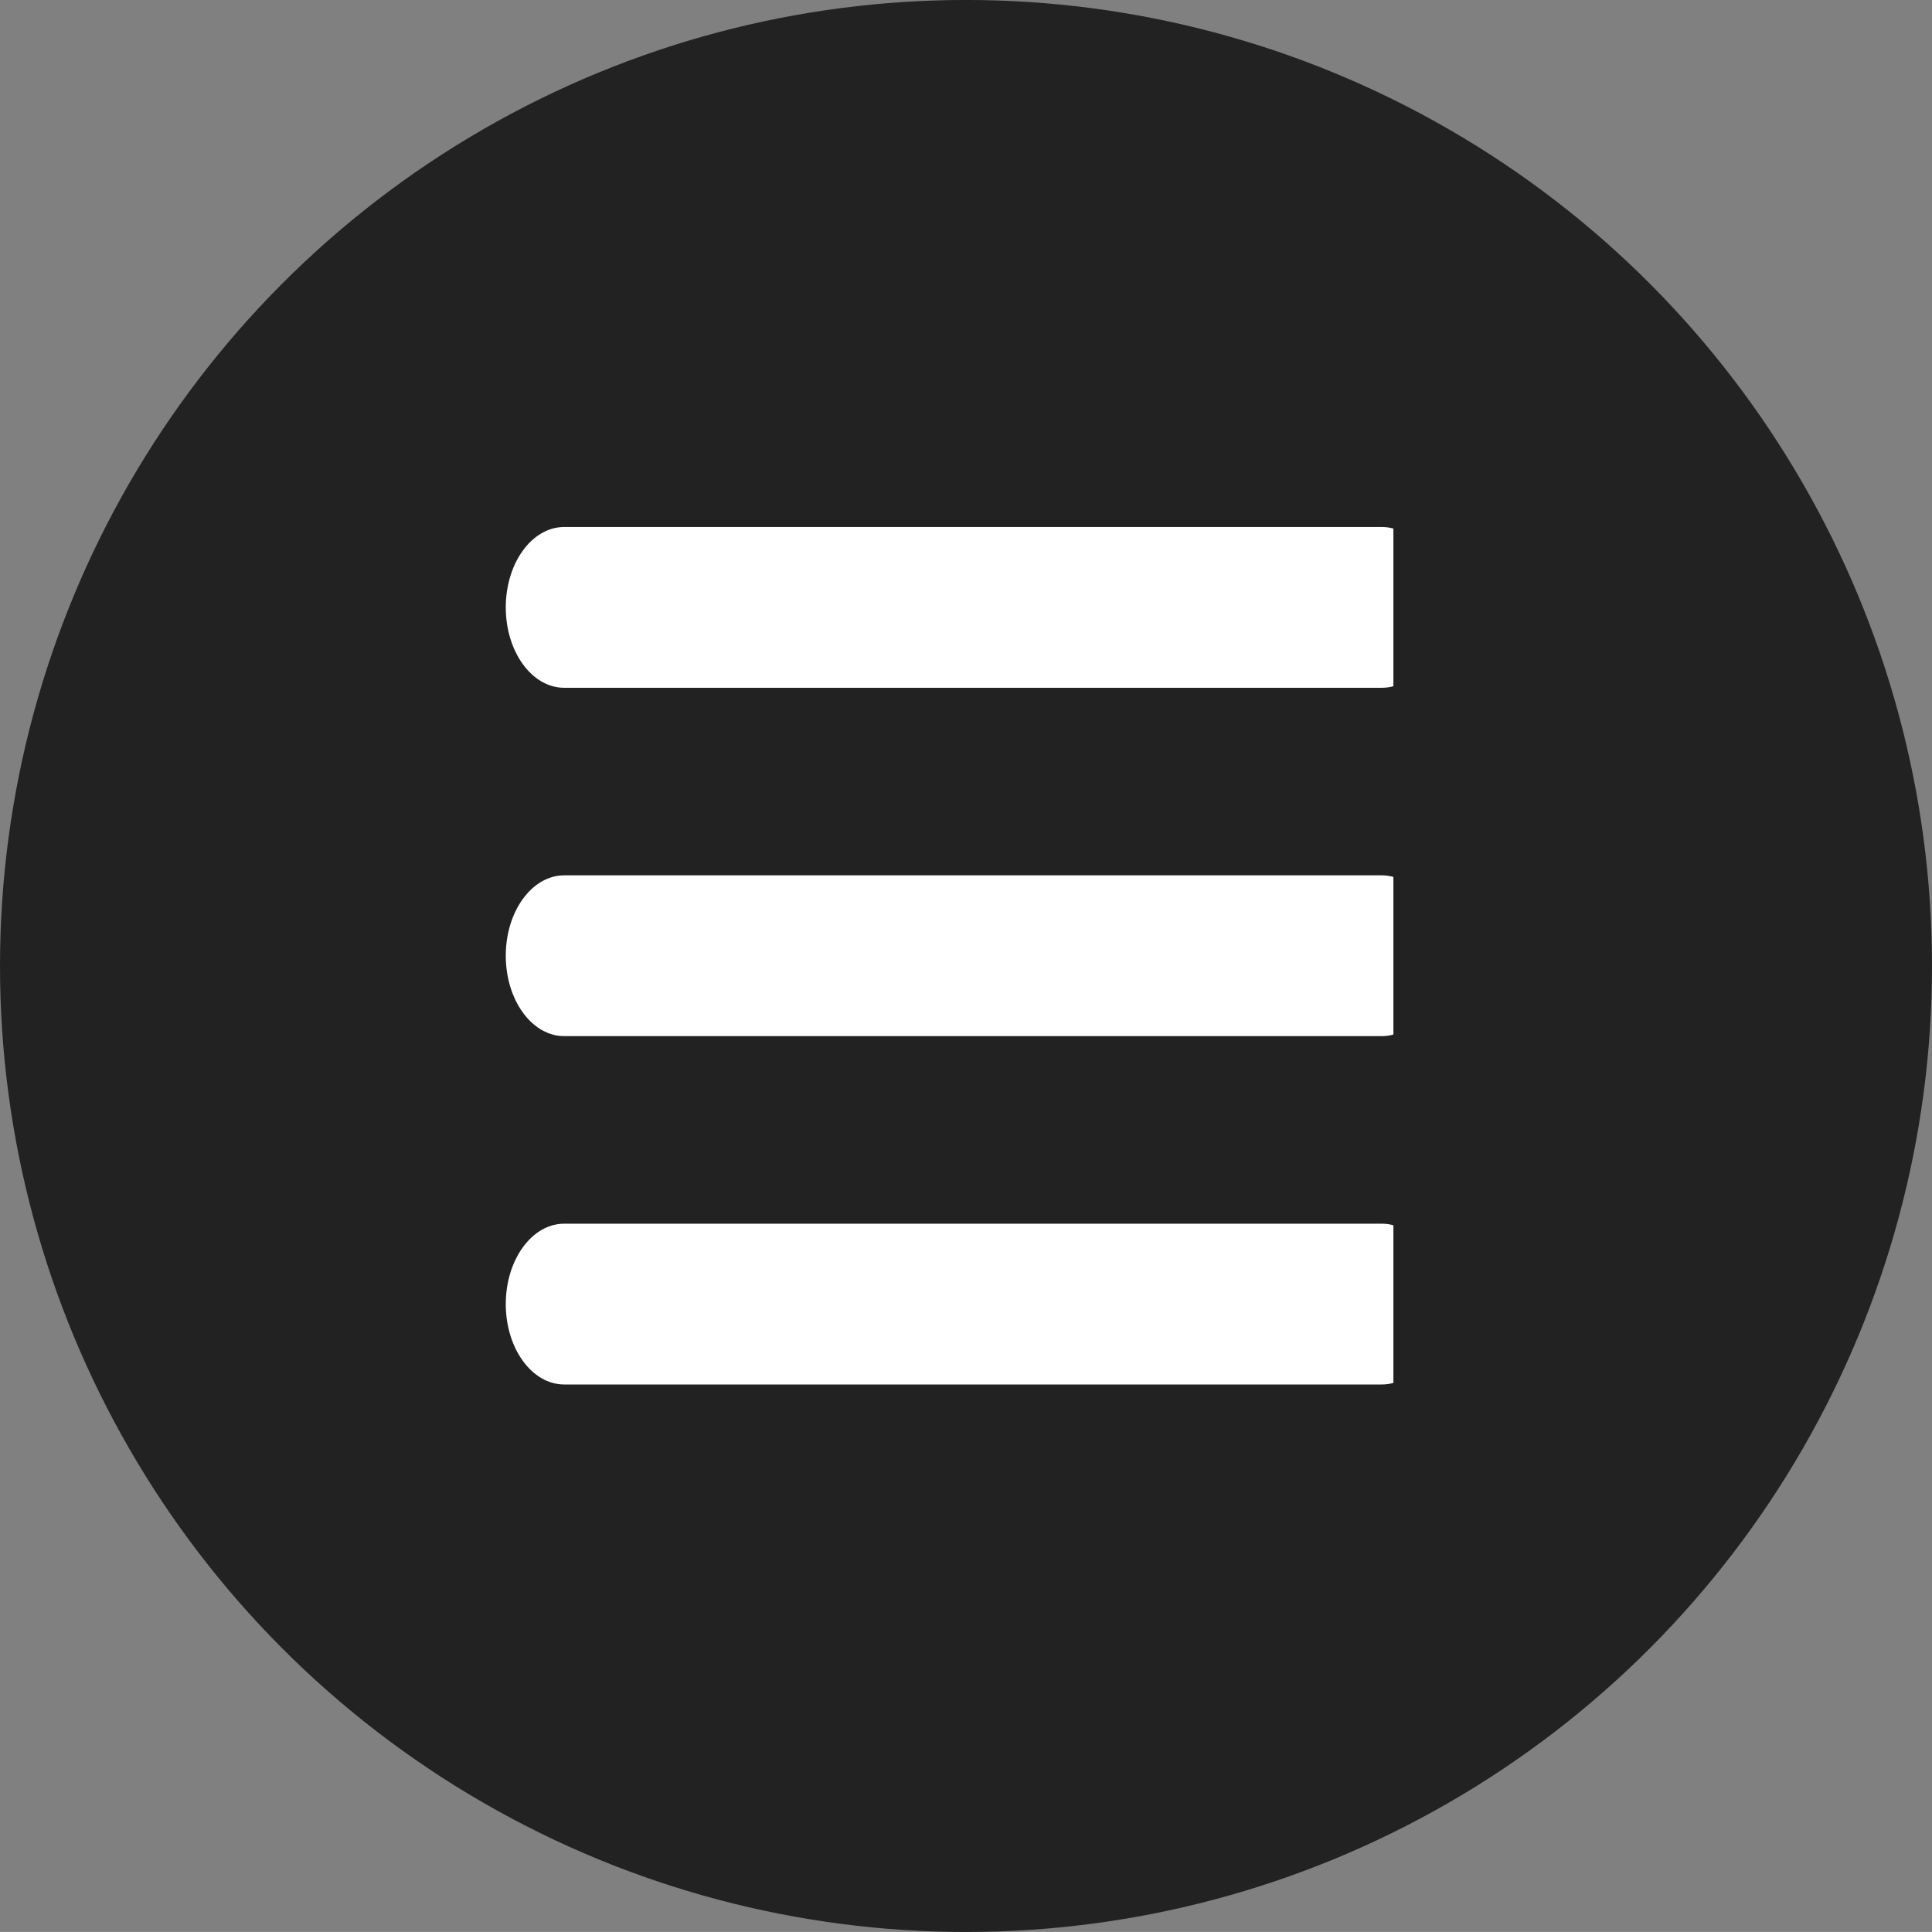 <?xml version="1.0" encoding="utf-8"?>
<!-- Generator: Adobe Illustrator 16.0.0, SVG Export Plug-In . SVG Version: 6.00 Build 0)  -->
<!DOCTYPE svg PUBLIC "-//W3C//DTD SVG 1.1 Tiny//EN" "http://www.w3.org/Graphics/SVG/1.1/DTD/svg11-tiny.dtd">
<svg version="1.1" baseProfile="tiny" id="Warstwa_1"
	 xmlns="http://www.w3.org/2000/svg" xmlns:xlink="http://www.w3.org/1999/xlink" x="0px" y="0px" width="72.1px" height="72.099px"
	 viewBox="0 0 72.1 72.099" xml:space="preserve">
<rect x="0" y="0" width="72.1" height="72.099" fill="#808080" stroke="none"/>
<circle fill="#222222" cx="36.05" cy="36.049" r="36.05"/>
<path fill="#FFFFFF" d="M53.75,22.667c0,1.657-0.976,3-2.18,3H21.055c-1.204,0-2.18-1.343-2.18-3l0,0c0-1.657,0.976-3,2.18-3H51.57
	C52.774,19.667,53.75,21.01,53.75,22.667L53.75,22.667z"/>
<path fill="#FFFFFF" d="M53.75,35.667c0,1.656-0.976,3-2.18,3H21.055c-1.204,0-2.18-1.344-2.18-3l0,0c0-1.656,0.976-3,2.18-3H51.57
	C52.774,32.667,53.75,34.01,53.75,35.667L53.75,35.667z"/>
<path fill="#FFFFFF" d="M53.75,48.667c0,1.656-0.976,3-2.18,3H21.055c-1.204,0-2.18-1.344-2.18-3l0,0c0-1.656,0.976-3,2.18-3H51.57
	C52.774,45.667,53.75,47.01,53.75,48.667L53.75,48.667z"/>
<rect x="52" y="14.667" fill="#222222" width="8" height="39"/>
</svg>
